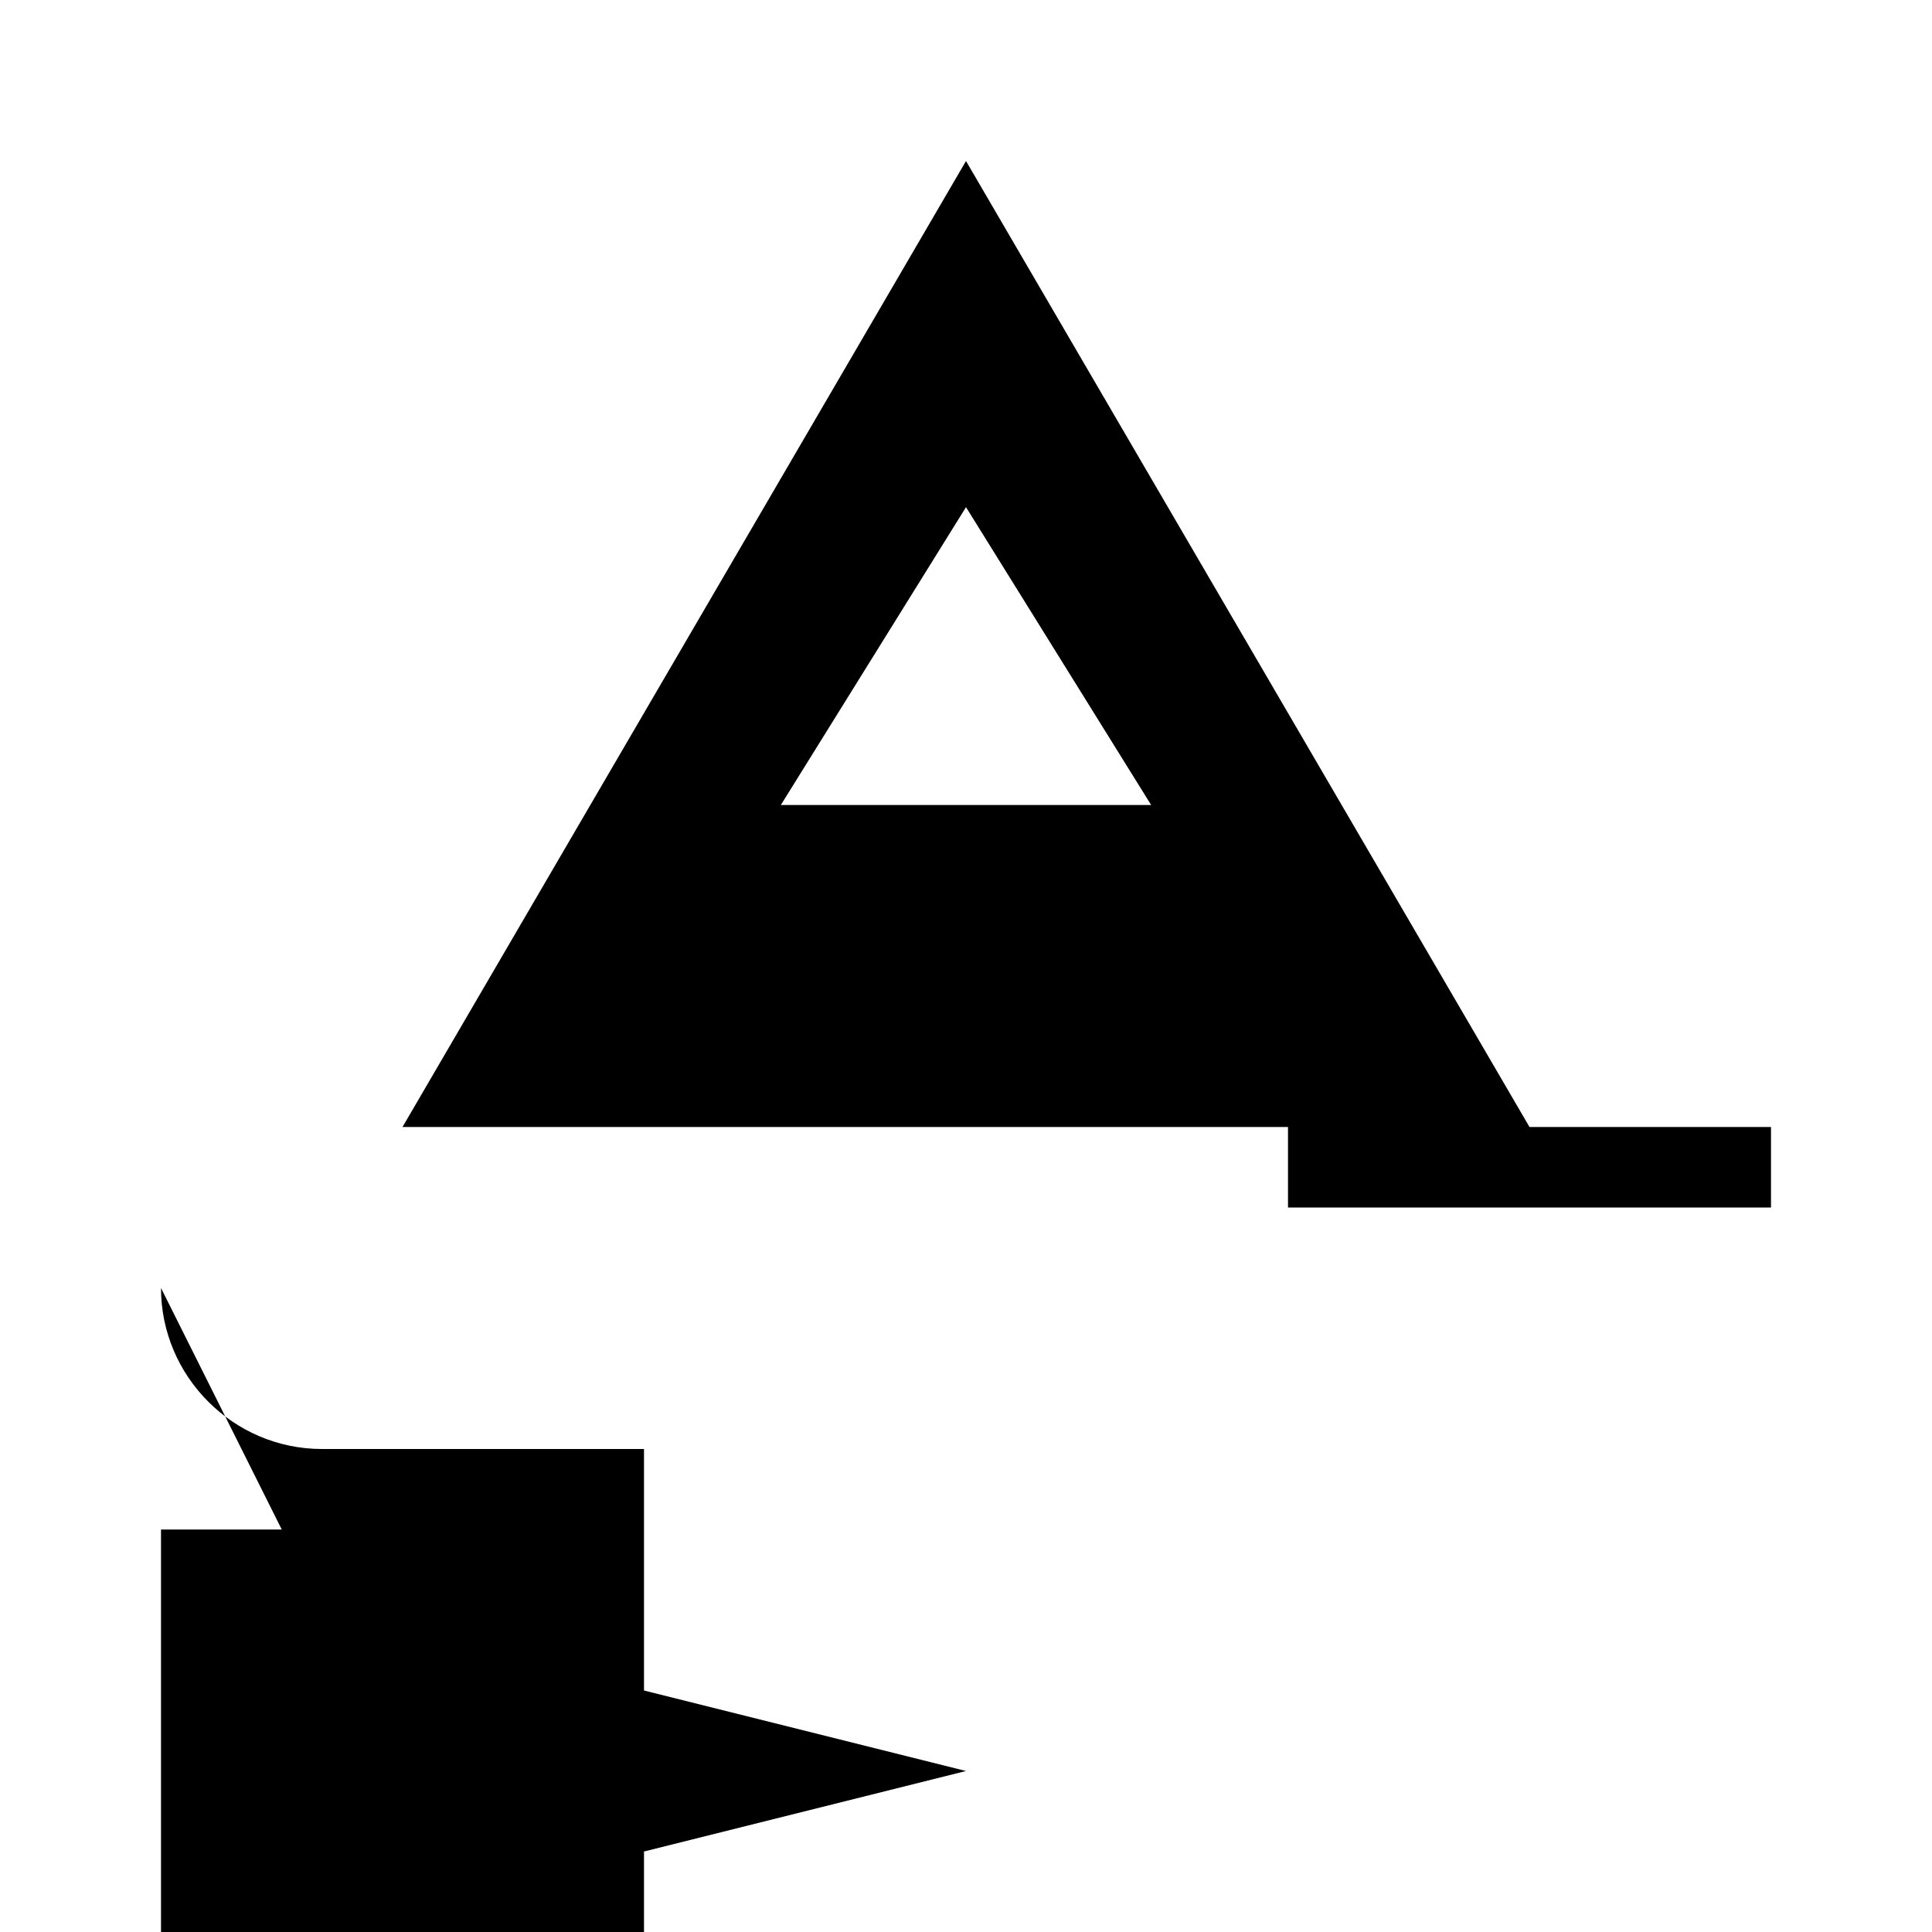 <svg xmlns="http://www.w3.org/2000/svg" viewBox="0 0 24 24" class="icon icon-mjolnir">
  <path d="M12 2L5 14h14l-7-12zm0 4.3L14.3 10H9.7L12 6.3zM2 16c0 1.1 .9 2 2 2h4v3l4 1-4 1v3H4c-1.1 0-2-.9-2-2v-5h2v1zm20-1h-6v-1h6v1z"/>
</svg>